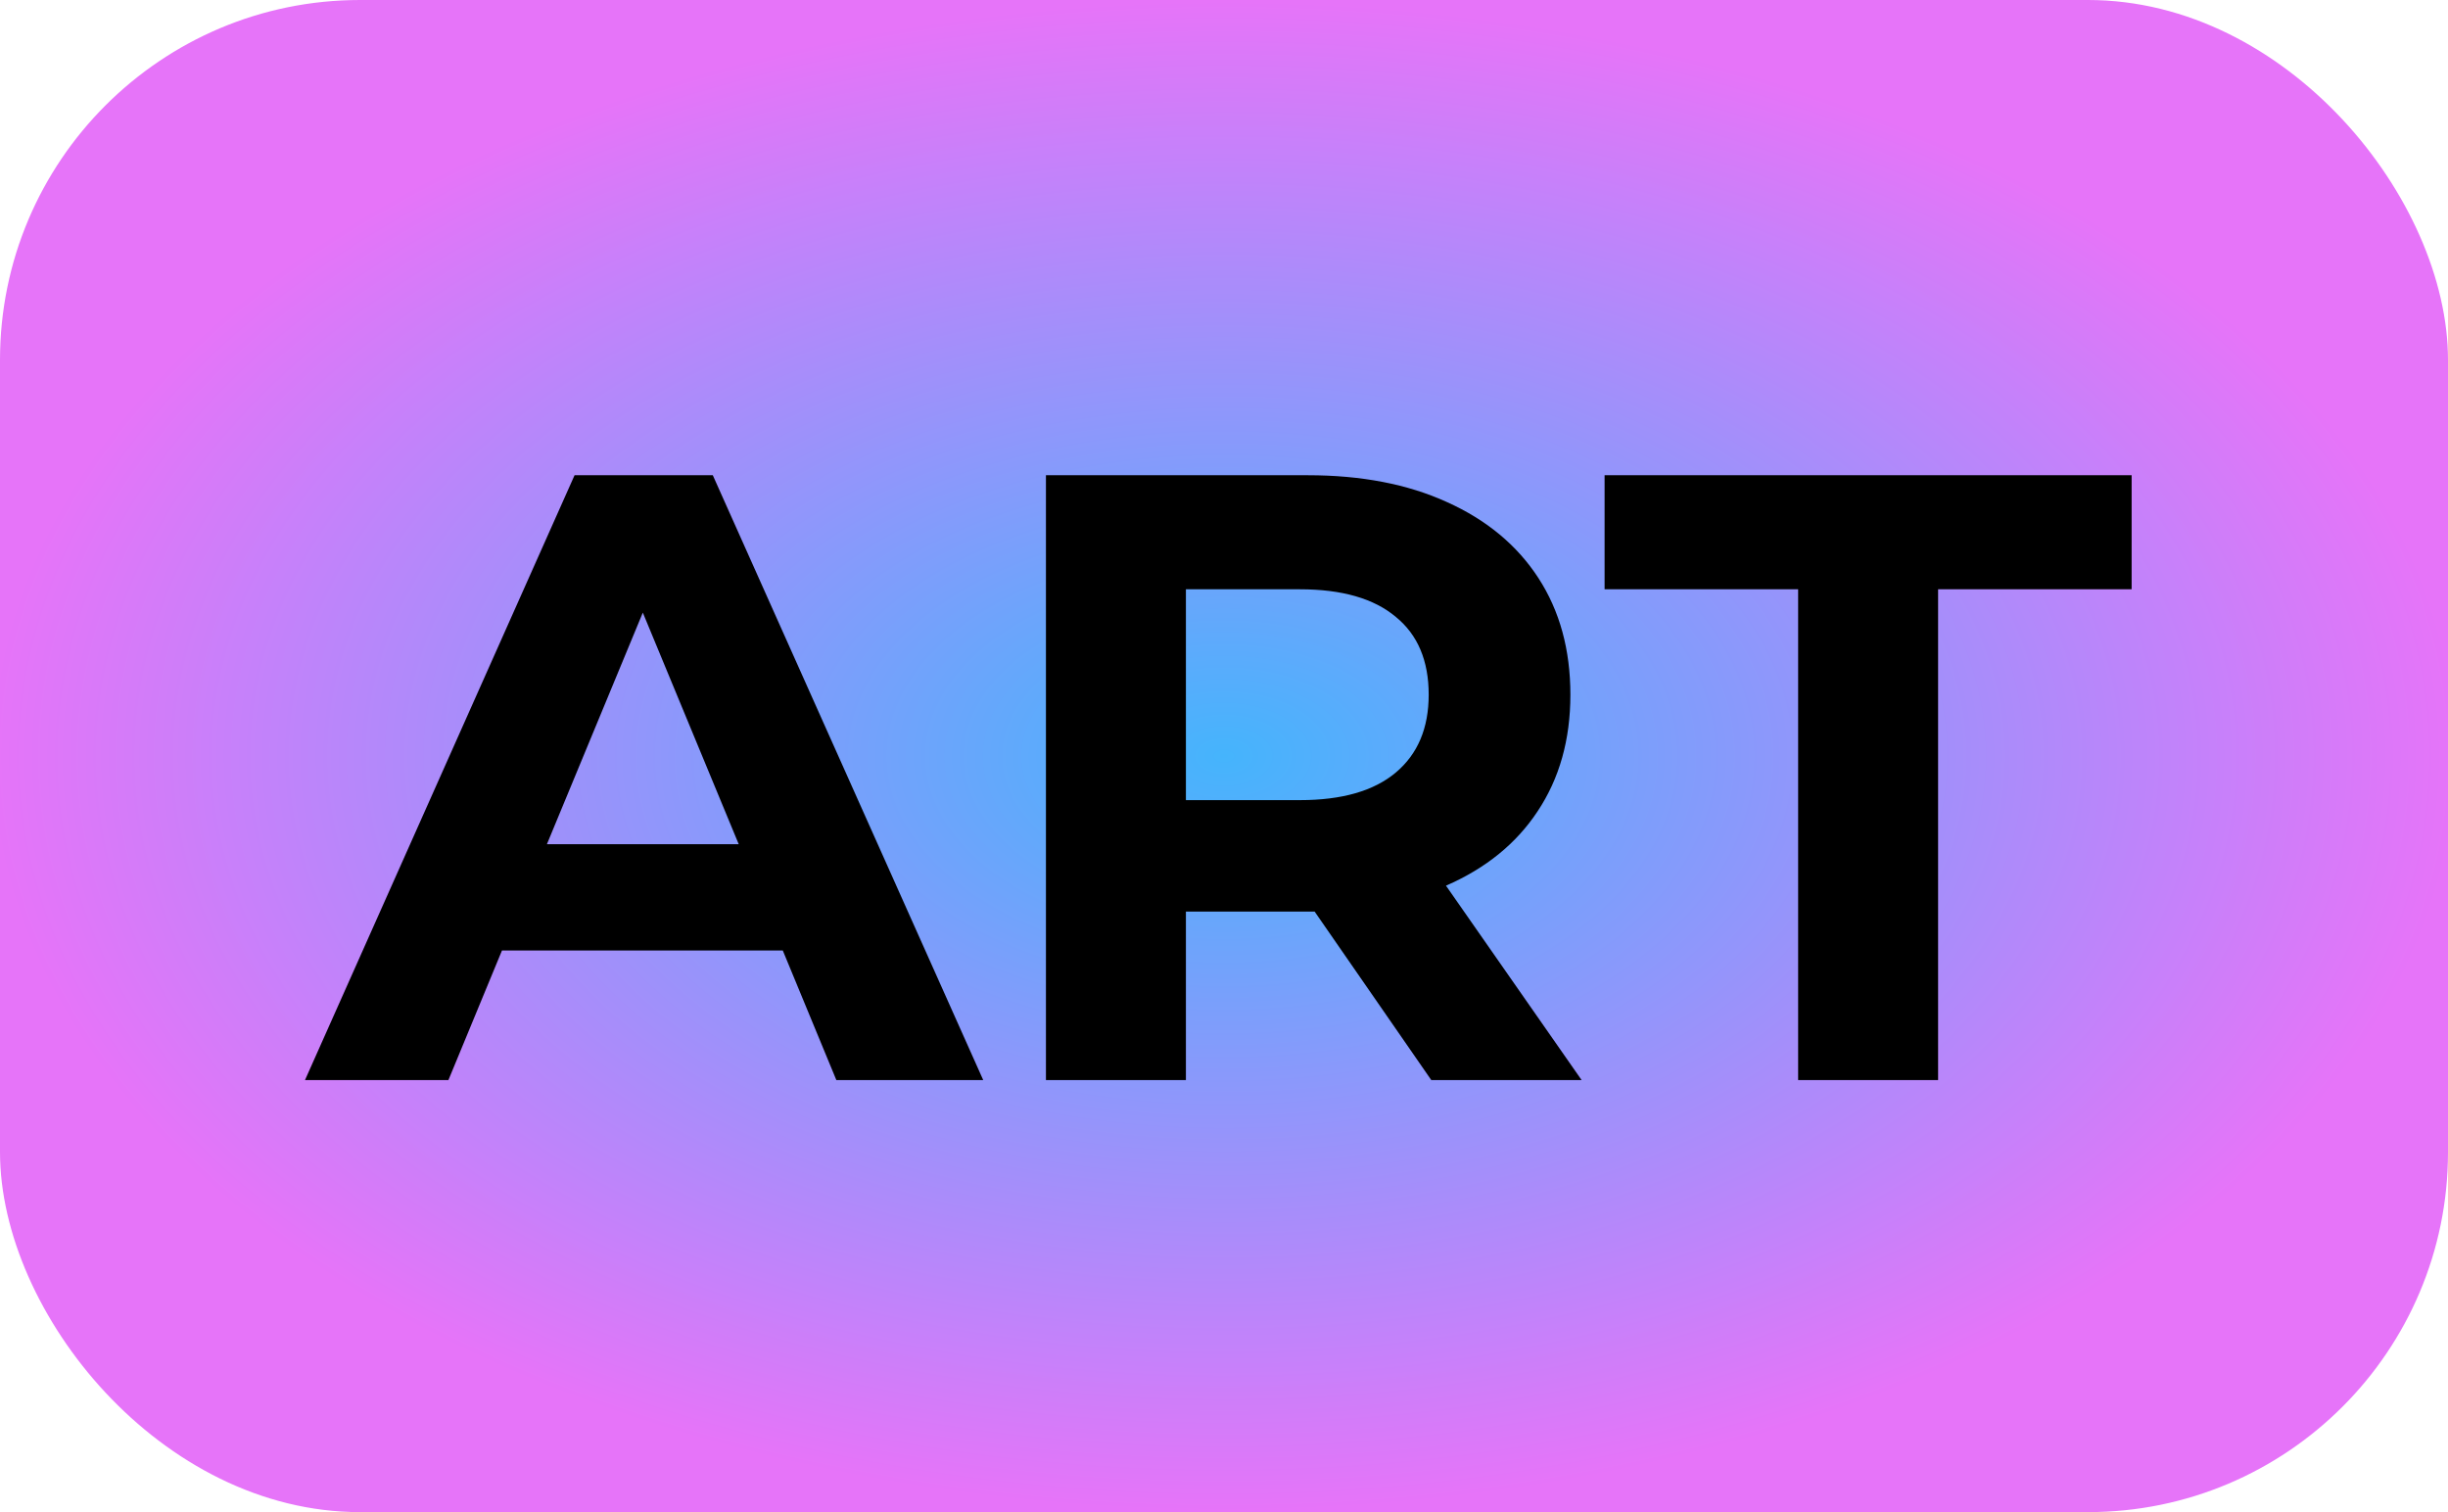 <svg width="34" height="21" viewBox="0 0 34 21" fill="none" xmlns="http://www.w3.org/2000/svg">
<rect width="34" height="21" rx="5" fill="url(#paint0_radial)"/>
<path d="M10.872 13.2H6.972L6.228 15H4.236L7.98 6.6H9.9L13.656 15H11.616L10.872 13.2ZM10.26 11.724L8.928 8.508L7.596 11.724H10.26ZM19.879 15L18.259 12.66H18.163H16.471V15H14.527V6.6H18.163C18.907 6.6 19.551 6.724 20.095 6.972C20.647 7.22 21.071 7.572 21.367 8.028C21.663 8.484 21.811 9.024 21.811 9.648C21.811 10.272 21.659 10.812 21.355 11.268C21.059 11.716 20.635 12.06 20.083 12.3L21.967 15H19.879ZM19.843 9.648C19.843 9.176 19.691 8.816 19.387 8.568C19.083 8.312 18.639 8.184 18.055 8.184H16.471V11.112H18.055C18.639 11.112 19.083 10.984 19.387 10.728C19.691 10.472 19.843 10.112 19.843 9.648ZM24.974 8.184H22.286V6.6H29.606V8.184H26.918V15H24.974V8.184Z" fill="black"/>
<defs>
<radialGradient id="paint0_radial" cx="0" cy="0" r="1" gradientUnits="userSpaceOnUse" gradientTransform="translate(17 10.5) rotate(90) scale(10.5 17)">
<stop stop-color="#45B4FC"/>
<stop offset="1" stop-color="#E674F9"/>
</radialGradient>
</defs>
</svg>
